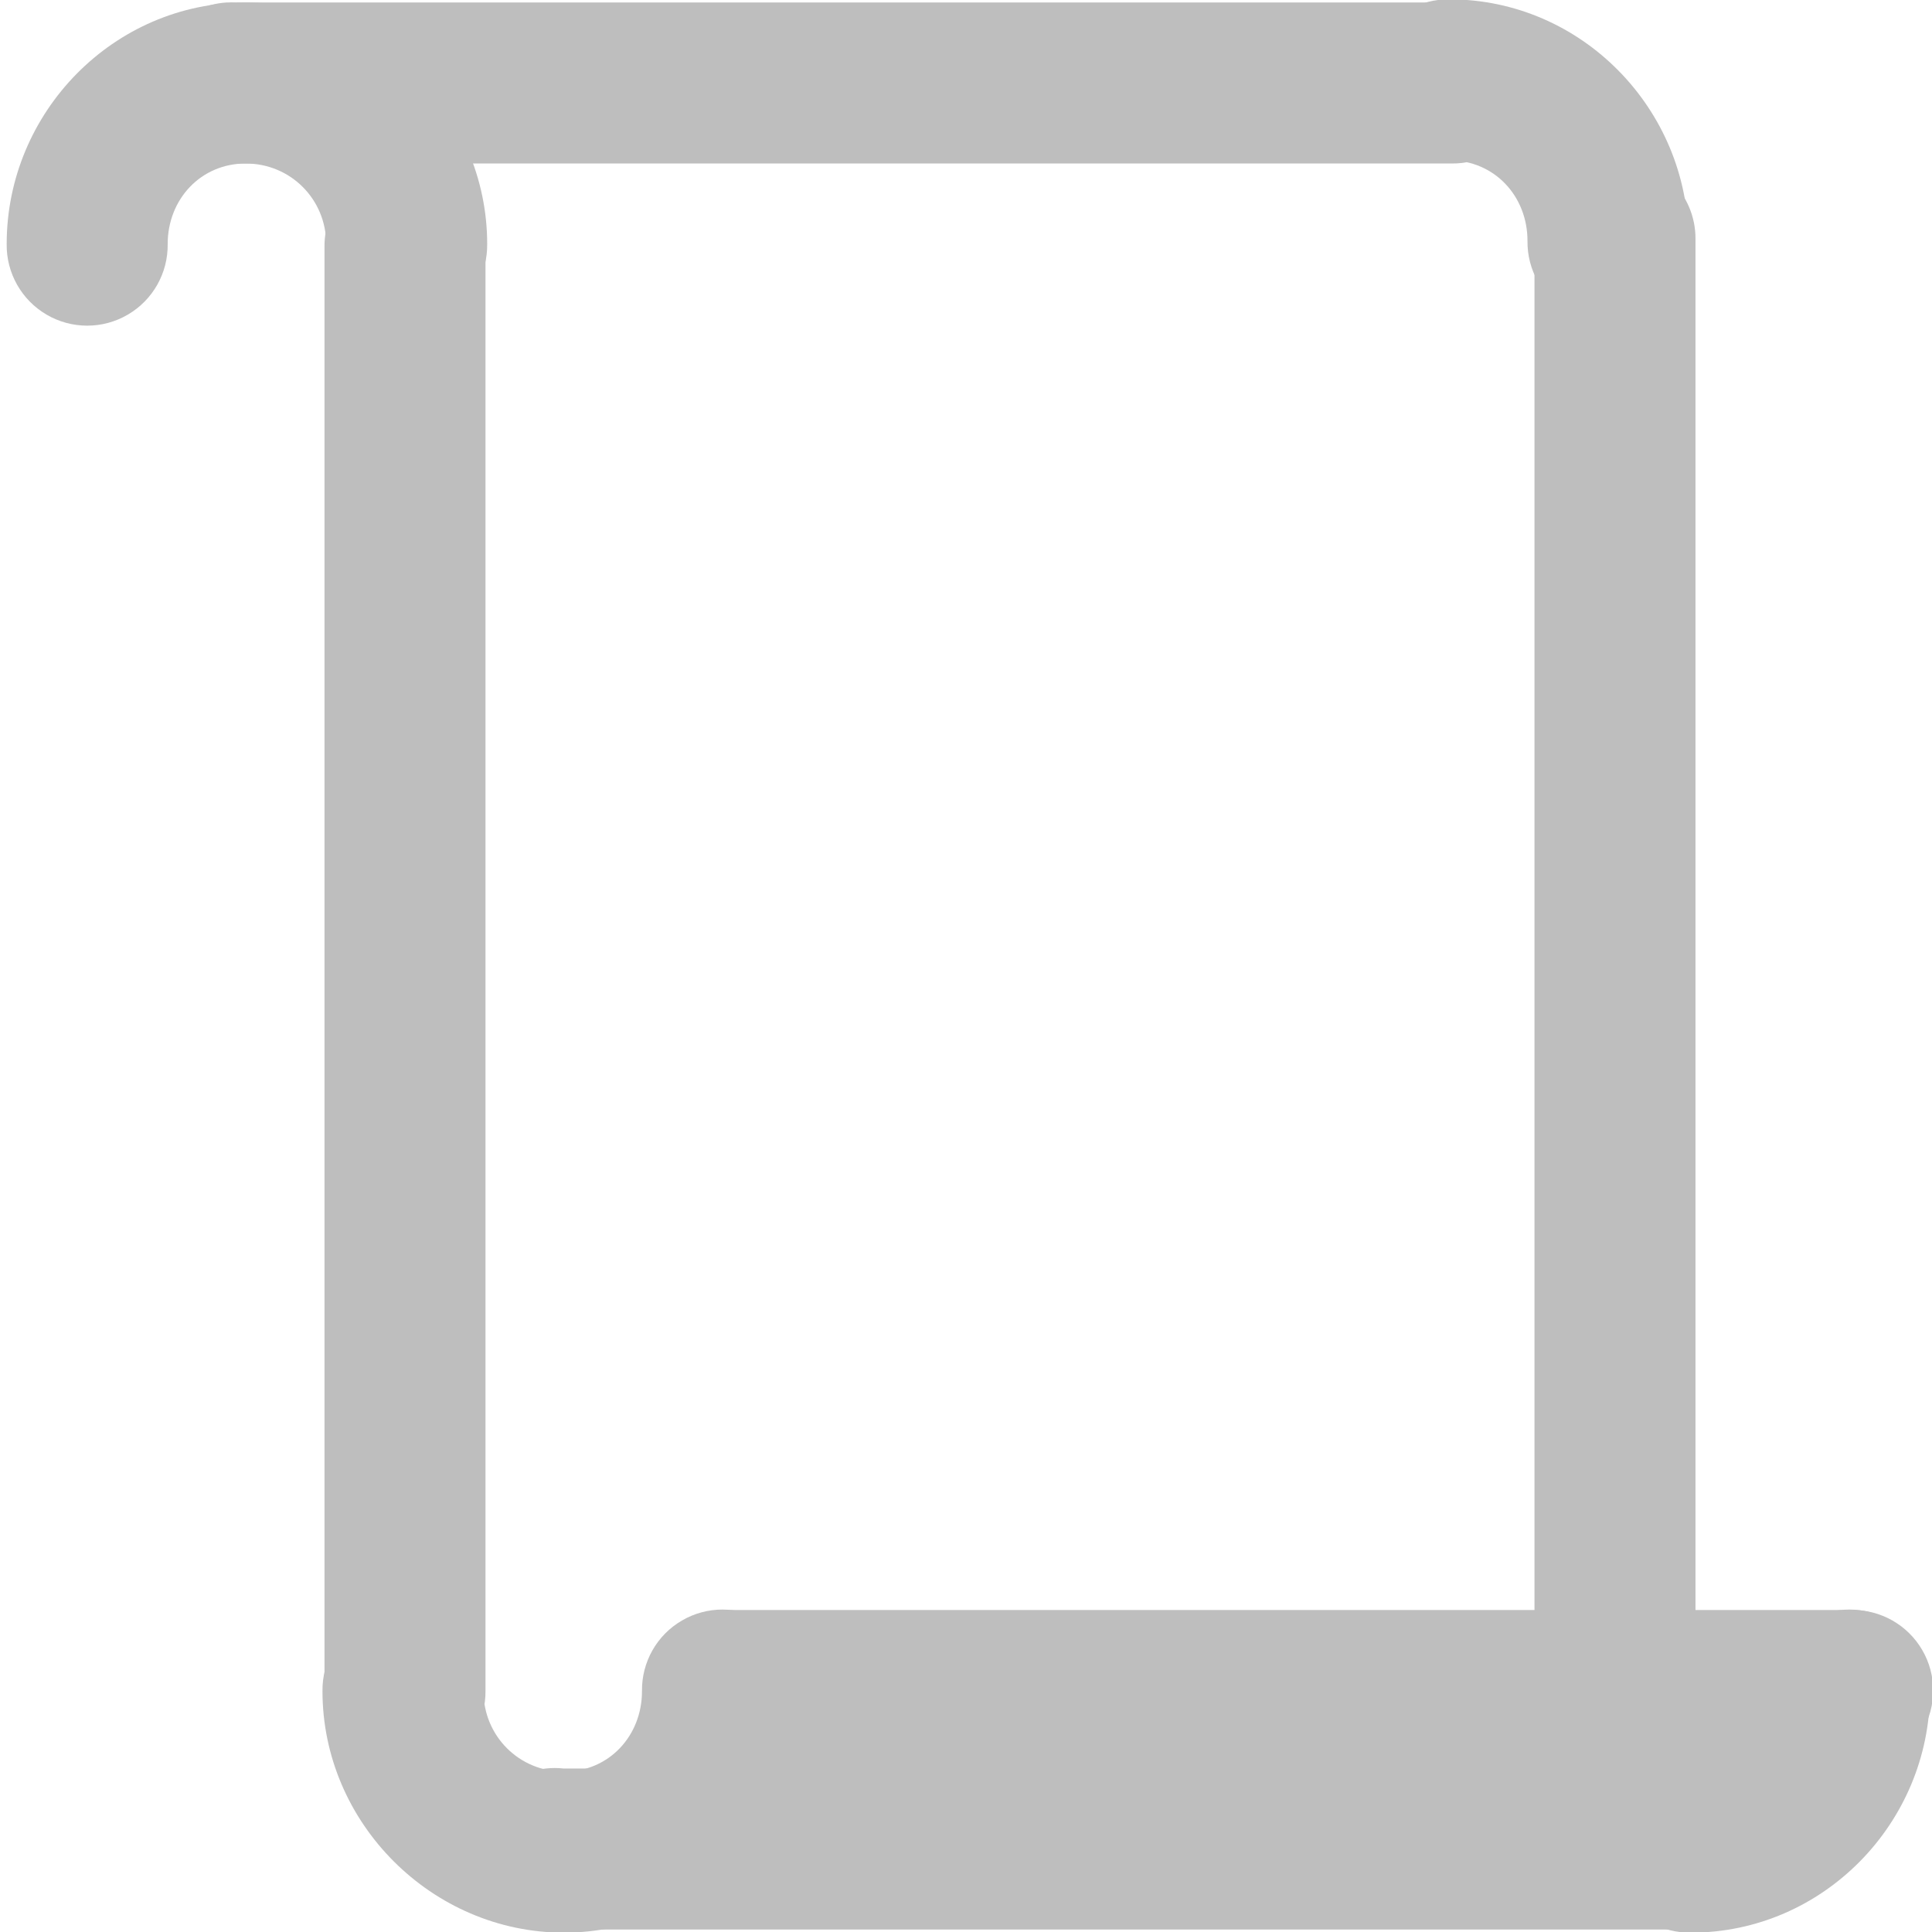 <?xml version="1.0" encoding="UTF-8" standalone="no"?>
<!-- Created with Inkscape (http://www.inkscape.org/) -->
<svg
   xmlns:svg="http://www.w3.org/2000/svg"
   xmlns="http://www.w3.org/2000/svg"
   version="1.0"
   width="24"
   height="24"
   id="svg7384">
  <title
     id="title9167">Moblin Icon Theme</title>
  <defs
     id="defs7386" />
  <g
     transform="translate(410,-1500)"
     id="layer3" />
  <g
     transform="translate(410,-1500)"
     id="layer5" />
  <g
     transform="translate(410,-1500)"
     id="layer7" />
  <g
     transform="translate(410,-1500)"
     id="layer2" />
  <g
     transform="translate(410,-1500)"
     id="layer8" />
  <g
     transform="translate(410,-2452.362)"
     id="layer1" />
  <g
     transform="translate(410,-1500)"
     id="layer11">
    <rect
       width="24"
       height="24"
       x="386"
       y="1500"
       transform="scale(-1,1)"
       id="rect7810"
       style="opacity:0;fill:#f5f5f5;fill-opacity:1;stroke:none;display:inline" />
    <path
       d="M -406.948,1500.031 C -408.587,1500.031 -409.917,1501.392 -409.917,1503.031 C -409.922,1503.392 -409.732,1503.727 -409.421,1503.909 C -409.109,1504.091 -408.724,1504.091 -408.413,1503.909 C -408.101,1503.727 -407.912,1503.392 -407.917,1503.031 C -407.917,1502.475 -407.505,1502.031 -406.948,1502.031 C -406.391,1502.031 -405.948,1502.475 -405.948,1503.031 C -405.953,1503.392 -405.764,1503.727 -405.452,1503.909 C -405.141,1504.091 -404.755,1504.091 -404.444,1503.909 C -404.132,1503.727 -403.943,1503.392 -403.948,1503.031 C -403.948,1501.392 -405.309,1500.031 -406.948,1500.031 z"
       id="path7812"
       style="fill:#bebebe;fill-opacity:1;stroke:none;stroke-width:2;stroke-linecap:round;stroke-linejoin:miter;marker:none;stroke-miterlimit:4;stroke-dasharray:none;stroke-dashoffset:0;stroke-opacity:1;visibility:visible;display:inline;overflow:visible;enable-background:new" />
    <path
       d="M -402.994,1524.008 C -401.355,1524.008 -400.025,1522.647 -400.025,1521.008 C -400.02,1520.648 -400.21,1520.312 -400.521,1520.131 C -400.833,1519.949 -401.218,1519.949 -401.529,1520.131 C -401.841,1520.312 -402.03,1520.648 -402.025,1521.008 C -402.025,1521.565 -402.437,1522.008 -402.994,1522.008 C -403.551,1522.008 -403.994,1521.565 -403.994,1521.008 C -403.989,1520.648 -404.178,1520.312 -404.49,1520.131 C -404.801,1519.949 -405.187,1519.949 -405.498,1520.131 C -405.81,1520.312 -405.999,1520.648 -405.994,1521.008 C -405.994,1522.647 -404.633,1524.008 -402.994,1524.008 z"
       id="path7814"
       style="fill:#bebebe;fill-opacity:1;stroke:none;stroke-width:2;stroke-linecap:round;stroke-linejoin:miter;marker:none;stroke-miterlimit:4;stroke-dasharray:none;stroke-dashoffset:0;stroke-opacity:1;visibility:visible;display:inline;overflow:visible;enable-background:new" />
    <path
       d="M -405.062,1502.062 C -405.578,1502.111 -405.971,1502.545 -405.969,1503.062 L -405.969,1521 C -405.974,1521.361 -405.784,1521.696 -405.473,1521.878 C -405.161,1522.06 -404.776,1522.06 -404.465,1521.878 C -404.153,1521.696 -403.964,1521.361 -403.969,1521 L -403.969,1503.062 C -403.968,1502.78 -404.086,1502.511 -404.294,1502.32 C -404.502,1502.13 -404.781,1502.036 -405.062,1502.062 z"
       id="path7816"
       style="fill:#bebebe;fill-opacity:1;stroke:none;stroke-width:2;stroke-linecap:round;stroke-linejoin:miter;marker:none;stroke-miterlimit:4;stroke-dasharray:none;stroke-dashoffset:0;stroke-opacity:1;visibility:visible;display:inline;overflow:visible;enable-background:new" />
    <path
       d="M -388.994,1524.008 C -387.355,1524.008 -386.025,1522.647 -386.025,1521.008 C -386.02,1520.648 -386.21,1520.312 -386.521,1520.131 C -386.833,1519.949 -387.218,1519.949 -387.529,1520.131 C -387.841,1520.312 -388.03,1520.648 -388.025,1521.008 C -388.025,1521.565 -388.437,1522.008 -388.994,1522.008 C -389.355,1522.003 -389.69,1522.193 -389.872,1522.504 C -390.054,1522.816 -390.054,1523.201 -389.872,1523.513 C -389.69,1523.824 -389.355,1524.014 -388.994,1524.008 z"
       id="path7818"
       style="fill:#bebebe;fill-opacity:1;stroke:none;stroke-width:2;stroke-linecap:round;stroke-linejoin:miter;marker:none;stroke-miterlimit:4;stroke-dasharray:none;stroke-dashoffset:0;stroke-opacity:1;visibility:visible;display:inline;overflow:visible;enable-background:new" />
    <path
       d="M -400.969,1520 C -401.329,1519.995 -401.665,1520.184 -401.847,1520.496 C -402.028,1520.807 -402.028,1521.193 -401.847,1521.504 C -401.665,1521.816 -401.329,1522.005 -400.969,1522 L -387,1522 C -386.639,1522.005 -386.304,1521.816 -386.122,1521.504 C -385.94,1521.193 -385.94,1520.807 -386.122,1520.496 C -386.304,1520.184 -386.639,1519.995 -387,1520 L -400.969,1520 z"
       id="path7820"
       style="fill:#bebebe;fill-opacity:1;stroke:none;stroke-width:2;stroke-linecap:round;stroke-linejoin:miter;marker:none;stroke-miterlimit:4;stroke-dasharray:none;stroke-dashoffset:0;stroke-opacity:1;visibility:visible;display:inline;overflow:visible;enable-background:new" />
    <path
       d="M -403.219,1521.969 C -403.771,1522.029 -404.17,1522.526 -404.109,1523.078 C -404.049,1523.63 -403.552,1524.029 -403,1523.969 L -388.969,1523.969 C -388.608,1523.974 -388.273,1523.784 -388.091,1523.473 C -387.909,1523.161 -387.909,1522.776 -388.091,1522.465 C -388.273,1522.153 -388.608,1521.964 -388.969,1521.969 L -403,1521.969 C -403.073,1521.961 -403.146,1521.961 -403.219,1521.969 z"
       id="path7823"
       style="fill:#bebebe;fill-opacity:1;stroke:none;stroke-width:2;stroke-linecap:round;stroke-linejoin:miter;marker:none;stroke-miterlimit:4;stroke-dasharray:none;stroke-dashoffset:0;stroke-opacity:1;visibility:visible;display:inline;overflow:visible;enable-background:new" />
    <path
       d="M -391.994,1499.992 C -390.355,1499.992 -389.025,1501.353 -389.025,1502.992 C -389.02,1503.352 -389.21,1503.688 -389.521,1503.869 C -389.833,1504.051 -390.218,1504.051 -390.529,1503.869 C -390.841,1503.688 -391.03,1503.352 -391.025,1502.992 C -391.025,1502.435 -391.437,1501.992 -391.994,1501.992 C -392.355,1501.997 -392.69,1501.807 -392.872,1501.496 C -393.054,1501.184 -393.054,1500.799 -392.872,1500.487 C -392.69,1500.176 -392.355,1499.986 -391.994,1499.992 z"
       id="path7825"
       style="fill:#bebebe;fill-opacity:1;stroke:none;stroke-width:2;stroke-linecap:round;stroke-linejoin:miter;marker:none;stroke-miterlimit:4;stroke-dasharray:none;stroke-dashoffset:0;stroke-opacity:1;visibility:visible;display:inline;overflow:visible;enable-background:new" />
    <path
       d="M -390.031,1501.969 C -390.547,1502.017 -390.94,1502.451 -390.938,1502.969 L -390.938,1521 C -390.943,1521.361 -390.753,1521.696 -390.442,1521.878 C -390.13,1522.06 -389.745,1522.06 -389.433,1521.878 C -389.122,1521.696 -388.932,1521.361 -388.938,1521 L -388.938,1502.969 C -388.936,1502.687 -389.054,1502.417 -389.263,1502.226 C -389.471,1502.036 -389.75,1501.942 -390.031,1501.969 z"
       id="path7827"
       style="fill:#bebebe;fill-opacity:1;stroke:none;stroke-width:2;stroke-linecap:round;stroke-linejoin:miter;marker:none;stroke-miterlimit:4;stroke-dasharray:none;stroke-dashoffset:0;stroke-opacity:1;visibility:visible;display:inline;overflow:visible;enable-background:new" />
    <path
       d="M -407.188,1500.031 C -407.74,1500.066 -408.16,1500.541 -408.125,1501.094 C -408.09,1501.646 -407.615,1502.066 -407.062,1502.031 L -391.969,1502.031 C -391.608,1502.036 -391.273,1501.847 -391.091,1501.535 C -390.909,1501.224 -390.909,1500.839 -391.091,1500.527 C -391.273,1500.216 -391.608,1500.026 -391.969,1500.031 L -407.062,1500.031 C -407.104,1500.029 -407.146,1500.029 -407.188,1500.031 L -407.188,1500.031 z"
       id="path7829"
       style="fill:#bebebe;fill-opacity:1;stroke:none;stroke-width:2;stroke-linecap:round;stroke-linejoin:miter;marker:none;stroke-miterlimit:4;stroke-dasharray:none;stroke-dashoffset:0;stroke-opacity:1;visibility:visible;display:inline;overflow:visible;enable-background:new" />
  </g>
  <g
     transform="translate(410,-1500)"
     id="layer4" />
  <g
     transform="translate(410,-1500)"
     id="layer9" />
  <g
     transform="translate(410,-1500)"
     id="layer10" />
  <g
     transform="translate(410,-1500)"
     id="layer6" />
</svg>
